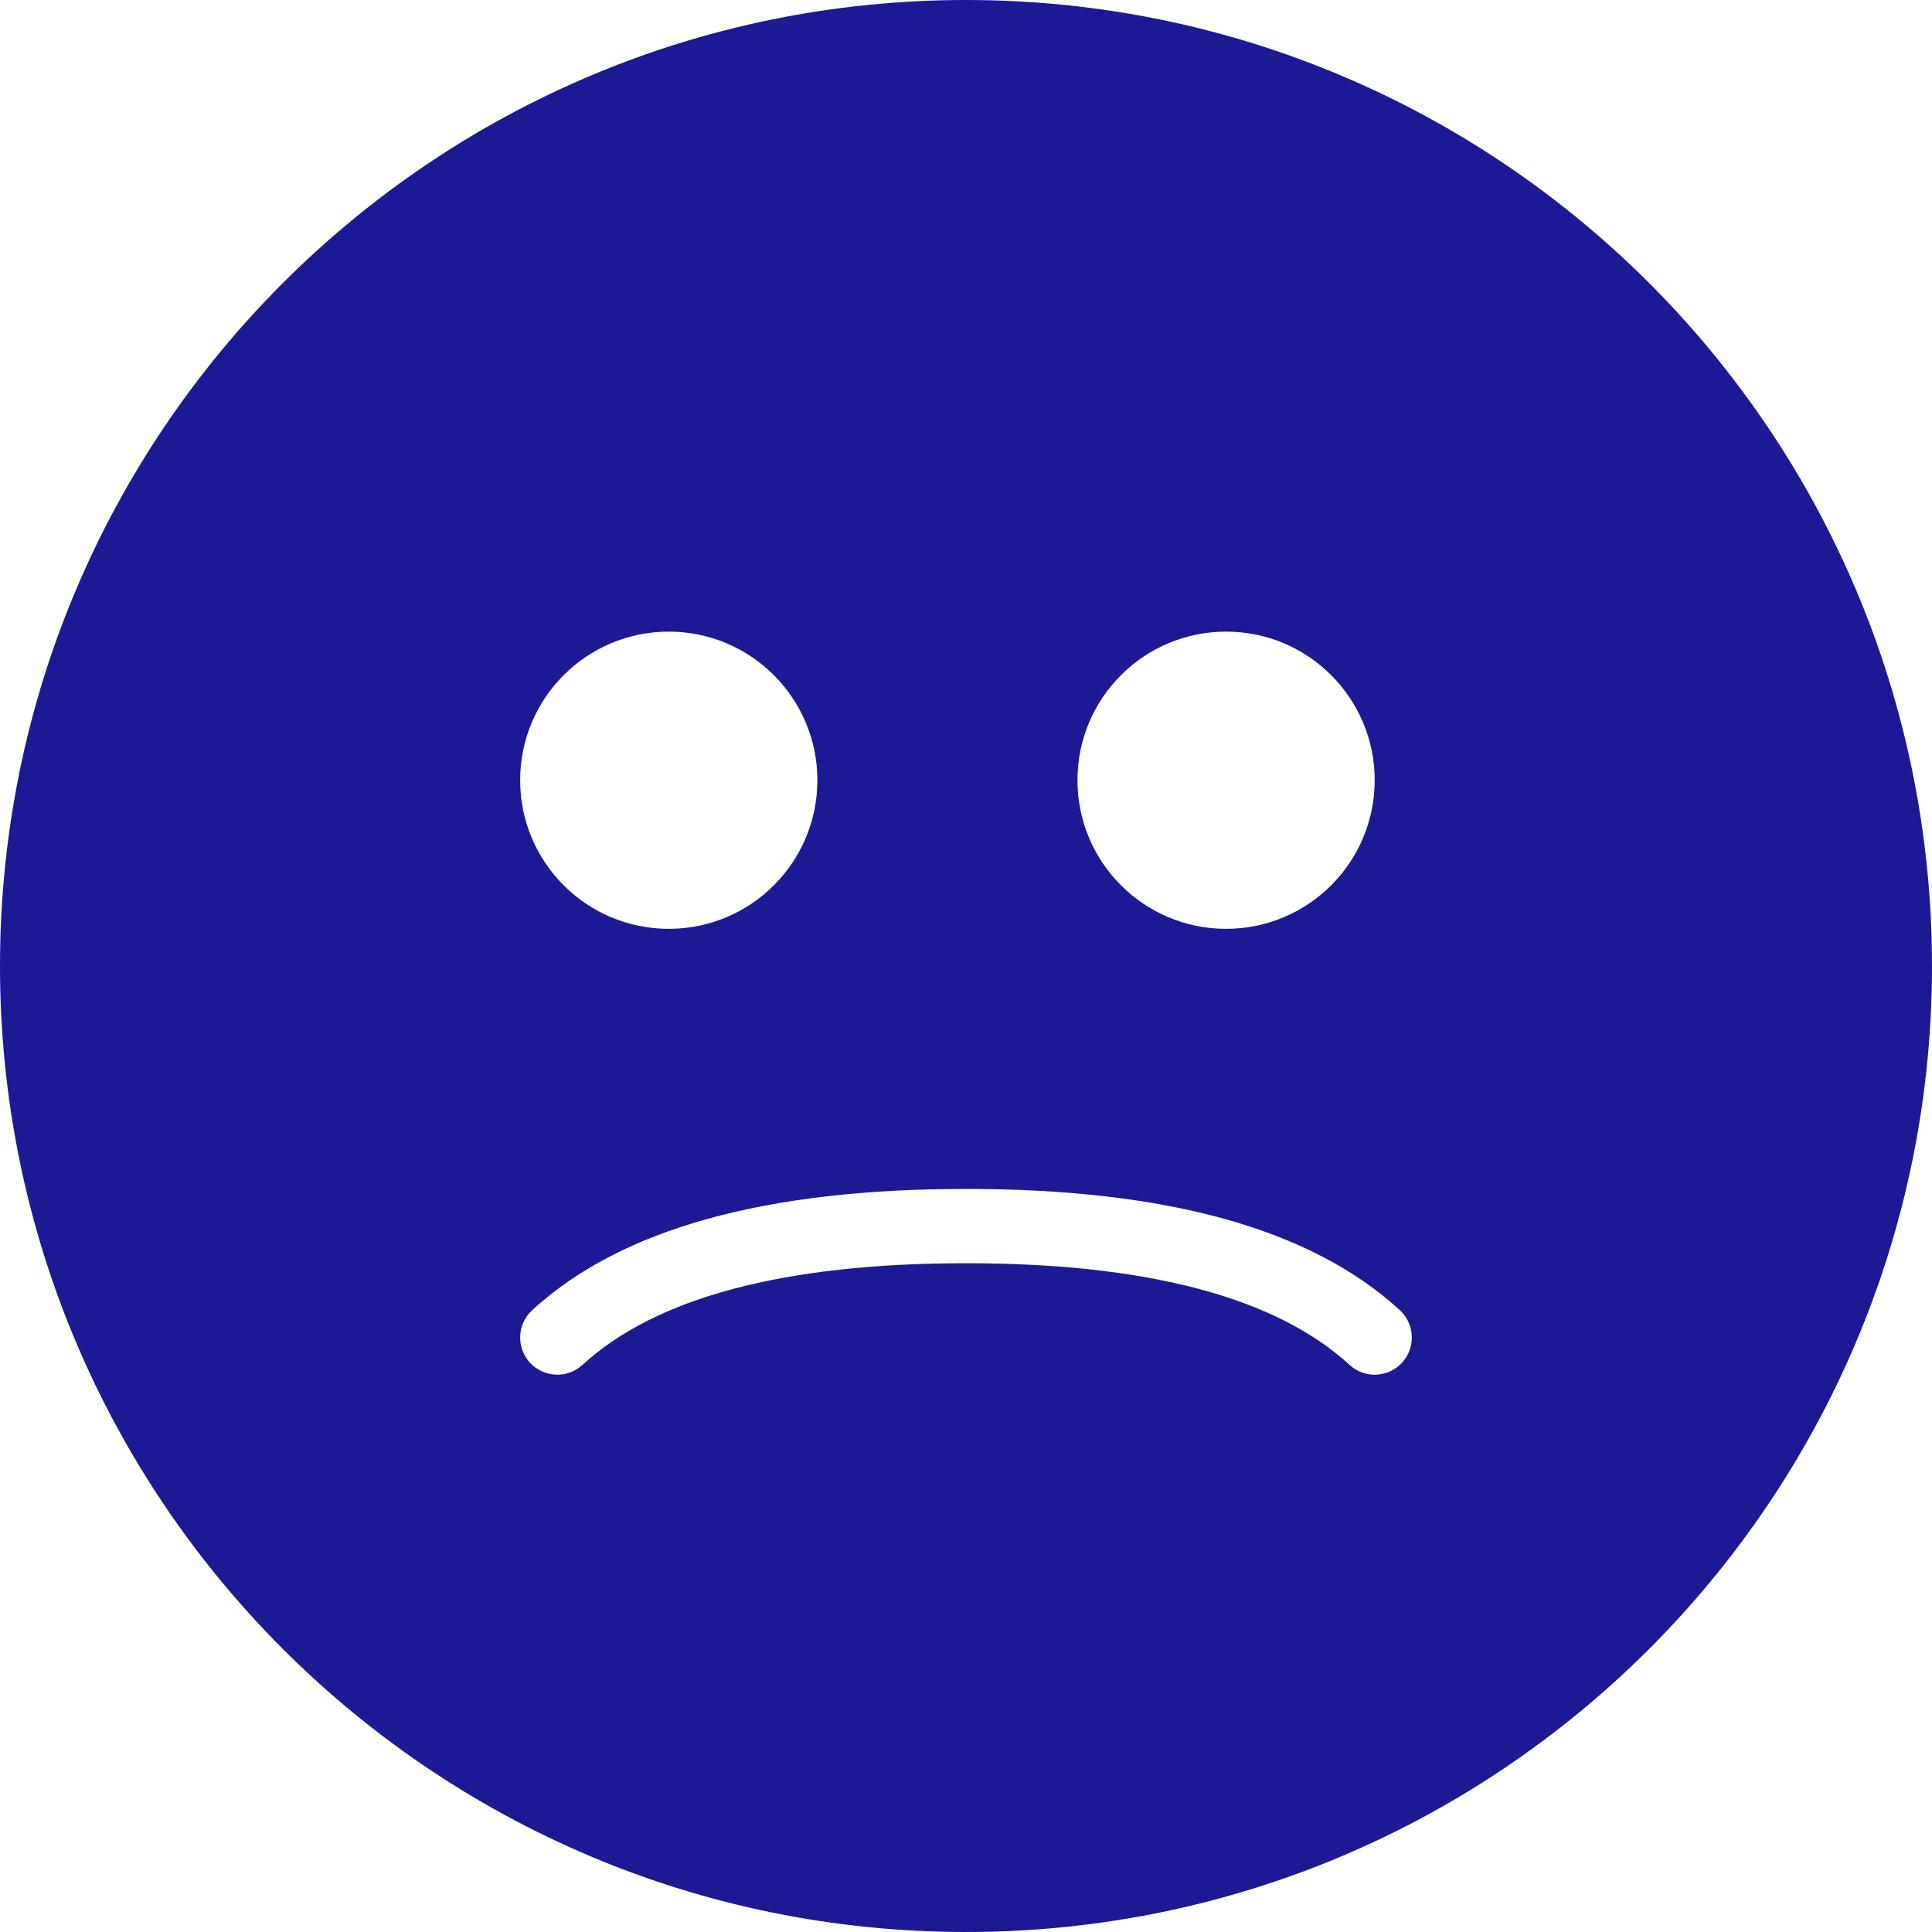 <svg width="52px" height="52px" viewBox="0 0 52 52" version="1.1" xmlns="http://www.w3.org/2000/svg" xmlns:xlink="http://www.w3.org/1999/xlink">
    <g id="Mobile" stroke="none" stroke-width="1" fill="none" fill-rule="evenodd">
        <g id="New-Sleep-Log" transform="translate(-90, -641)" fill="#1D1994" fill-rule="nonzero">
            <path d="M116,693 C101.641,693 90,681.359 90,667 C90,652.641 101.641,641 116,641 C130.359,641 142,652.641 142,667 C142,681.359 130.359,693 116,693 Z M127.676,676.263 C125.279,674.063 121.381,673 116,673 C110.619,673 106.721,674.063 104.324,676.263 C103.917,676.637 103.89,677.269 104.263,677.676 C104.637,678.083 105.269,678.11 105.676,677.737 C107.637,675.937 111.072,675 116,675 C120.928,675 124.363,675.937 126.324,677.737 C126.731,678.11 127.363,678.083 127.737,677.676 C128.11,677.269 128.083,676.637 127.676,676.263 Z M123,666 C125.209,666 127,664.209 127,662 C127,659.791 125.209,658 123,658 C120.791,658 119,659.791 119,662 C119,664.209 120.791,666 123,666 Z M108,666 C110.209,666 112,664.209 112,662 C112,659.791 110.209,658 108,658 C105.791,658 104,659.791 104,662 C104,664.209 105.791,666 108,666 Z" id="Rating-2"></path>
        </g>
    </g>
</svg>